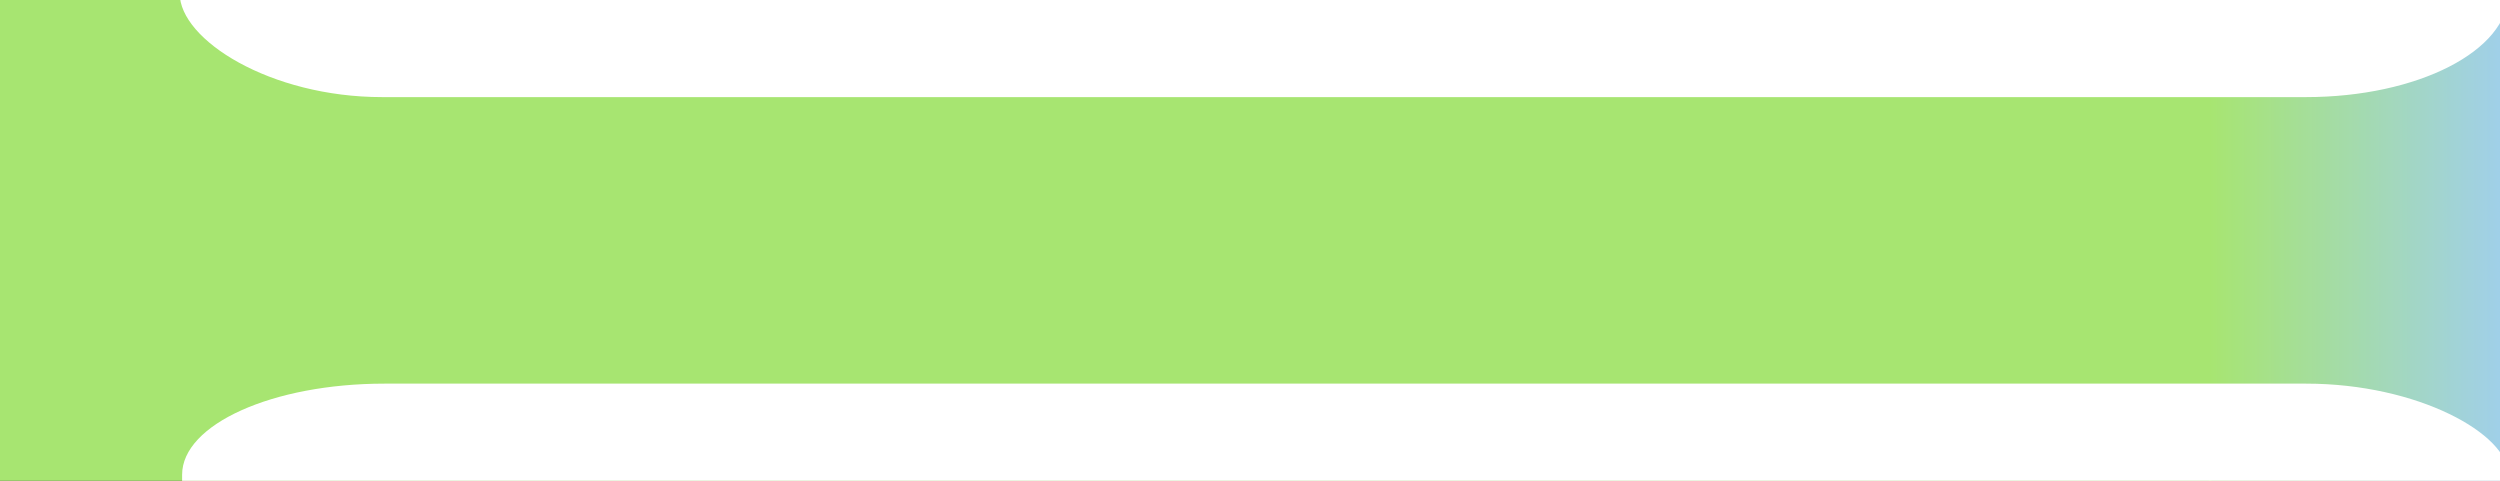 <?xml version="1.0" encoding="UTF-8" standalone="no"?>
<!-- Created with Inkscape (http://www.inkscape.org/) -->

<svg
   xmlns:dc="http://purl.org/dc/elements/1.1/"
   xmlns:cc="http://creativecommons.org/ns#"
   xmlns:rdf="http://www.w3.org/1999/02/22-rdf-syntax-ns#"
   xmlns:svg="http://www.w3.org/2000/svg"
   xmlns="http://www.w3.org/2000/svg"
   xmlns:xlink="http://www.w3.org/1999/xlink"
   xmlns:sodipodi="http://sodipodi.sourceforge.net/DTD/sodipodi-0.dtd"
   xmlns:inkscape="http://www.inkscape.org/namespaces/inkscape"
   width="260"
   height="50"
   id="svg2"
   version="1.1"
   inkscape:version="0.48.2 r9819"
   sodipodi:docname="button_current.svg">
  <rect width="100%" height="100%" fill="#333333" stroke="none"/>
  <defs
     id="defs4">
    <linearGradient
       id="linearGradient3028">
      <stop
         style="stop-color:#a7e571;stop-opacity:1;"
         offset="0"
         id="stop3030" />
      <stop
         style="stop-color:#a0cfec;stop-opacity:1;"
         offset="1"
         id="stop3032" />
    </linearGradient>
    <linearGradient
       inkscape:collect="always"
       xlink:href="#linearGradient3028"
       id="linearGradient3034"
       x1="229.81"
       y1="23.989"
       x2="260.872"
       y2="23.989"
       gradientUnits="userSpaceOnUse" />
  </defs>
  <sodipodi:namedview
     id="base"
     pagecolor="#ffffff"
     bordercolor="#666666"
     borderopacity="1.0"
     inkscape:pageopacity="0.0"
     inkscape:pageshadow="2"
     inkscape:zoom="3.959798"
     inkscape:cx="157.13293"
     inkscape:cy="39.782519"
     inkscape:document-units="px"
     inkscape:current-layer="svg2"
     showgrid="false"
     showguides="true"
     inkscape:guide-bbox="true"
     inkscape:window-width="1280"
     inkscape:window-height="1000"
     inkscape:window-x="0"
     inkscape:window-y="24"
     inkscape:window-maximized="1">
    <sodipodi:guide
       orientation="1,0"
       position="246.225,-11.112"
       id="guide3844" />
    <sodipodi:guide
       orientation="0,1"
       position="34.345,10.102"
       id="guide3937" />
    <sodipodi:guide
       orientation="0,1"
       position="13.132,39.901"
       id="guide3939" />
    <sodipodi:guide
       orientation="1,0"
       position="260.872,51.265"
       id="guide3026" />
  </sodipodi:namedview>
  <g
     inkscape:label="Layer 1"
     inkscape:groupmode="layer"
     id="layer1"
     transform="translate(0,-1002.362)" />
  <rect
     style="fill:#a7e571;fill-opacity:1;stroke:#76d127;stroke-width:0;stroke-miterlimit:4;stroke-opacity:1;stroke-dasharray:none"
     id="rect2986"
     width="230"
     height="50"
     x="-7.2642187e-08"
     y="-7.2642187e-08"
     ry="0" />
  <rect
     style="fill:#ffffff;fill-opacity:1;stroke:#76d127;stroke-width:0;stroke-miterlimit:4;stroke-opacity:1;stroke-dasharray:none"
     id="rect3800-5"
     width="21.845"
     height="21.845"
     x="20.771"
     y="-34.095"
     rx="5.911"
     ry="6.096" />
  <rect
     style="fill:url(#linearGradient3034);fill-opacity:1;stroke:#76d127;stroke-width:0;stroke-miterlimit:4;stroke-opacity:1;stroke-dasharray:none"
     id="rect2986-4"
     width="31.157"
     height="50"
     x="229.715"
     y="0.251"
     ry="0" />
  <rect
     style="fill:#ffffff;fill-opacity:1;stroke:#76d127;stroke-width:0;stroke-miterlimit:4;stroke-opacity:1;stroke-dasharray:none"
     id="rect3822"
     width="242.184"
     height="31.062"
     x="18.688"
     y="-20.963"
     ry="10.785"
     rx="21.059" />
  <rect
     style="fill:#ffffff;fill-opacity:1;stroke:#76d127;stroke-width:0;stroke-miterlimit:4;stroke-opacity:1;stroke-dasharray:none"
     id="rect3822-5"
     width="241.932"
     height="27.274"
     x="18.94"
     y="39.898"
     ry="9.47"
     rx="21.038" />
</svg>
